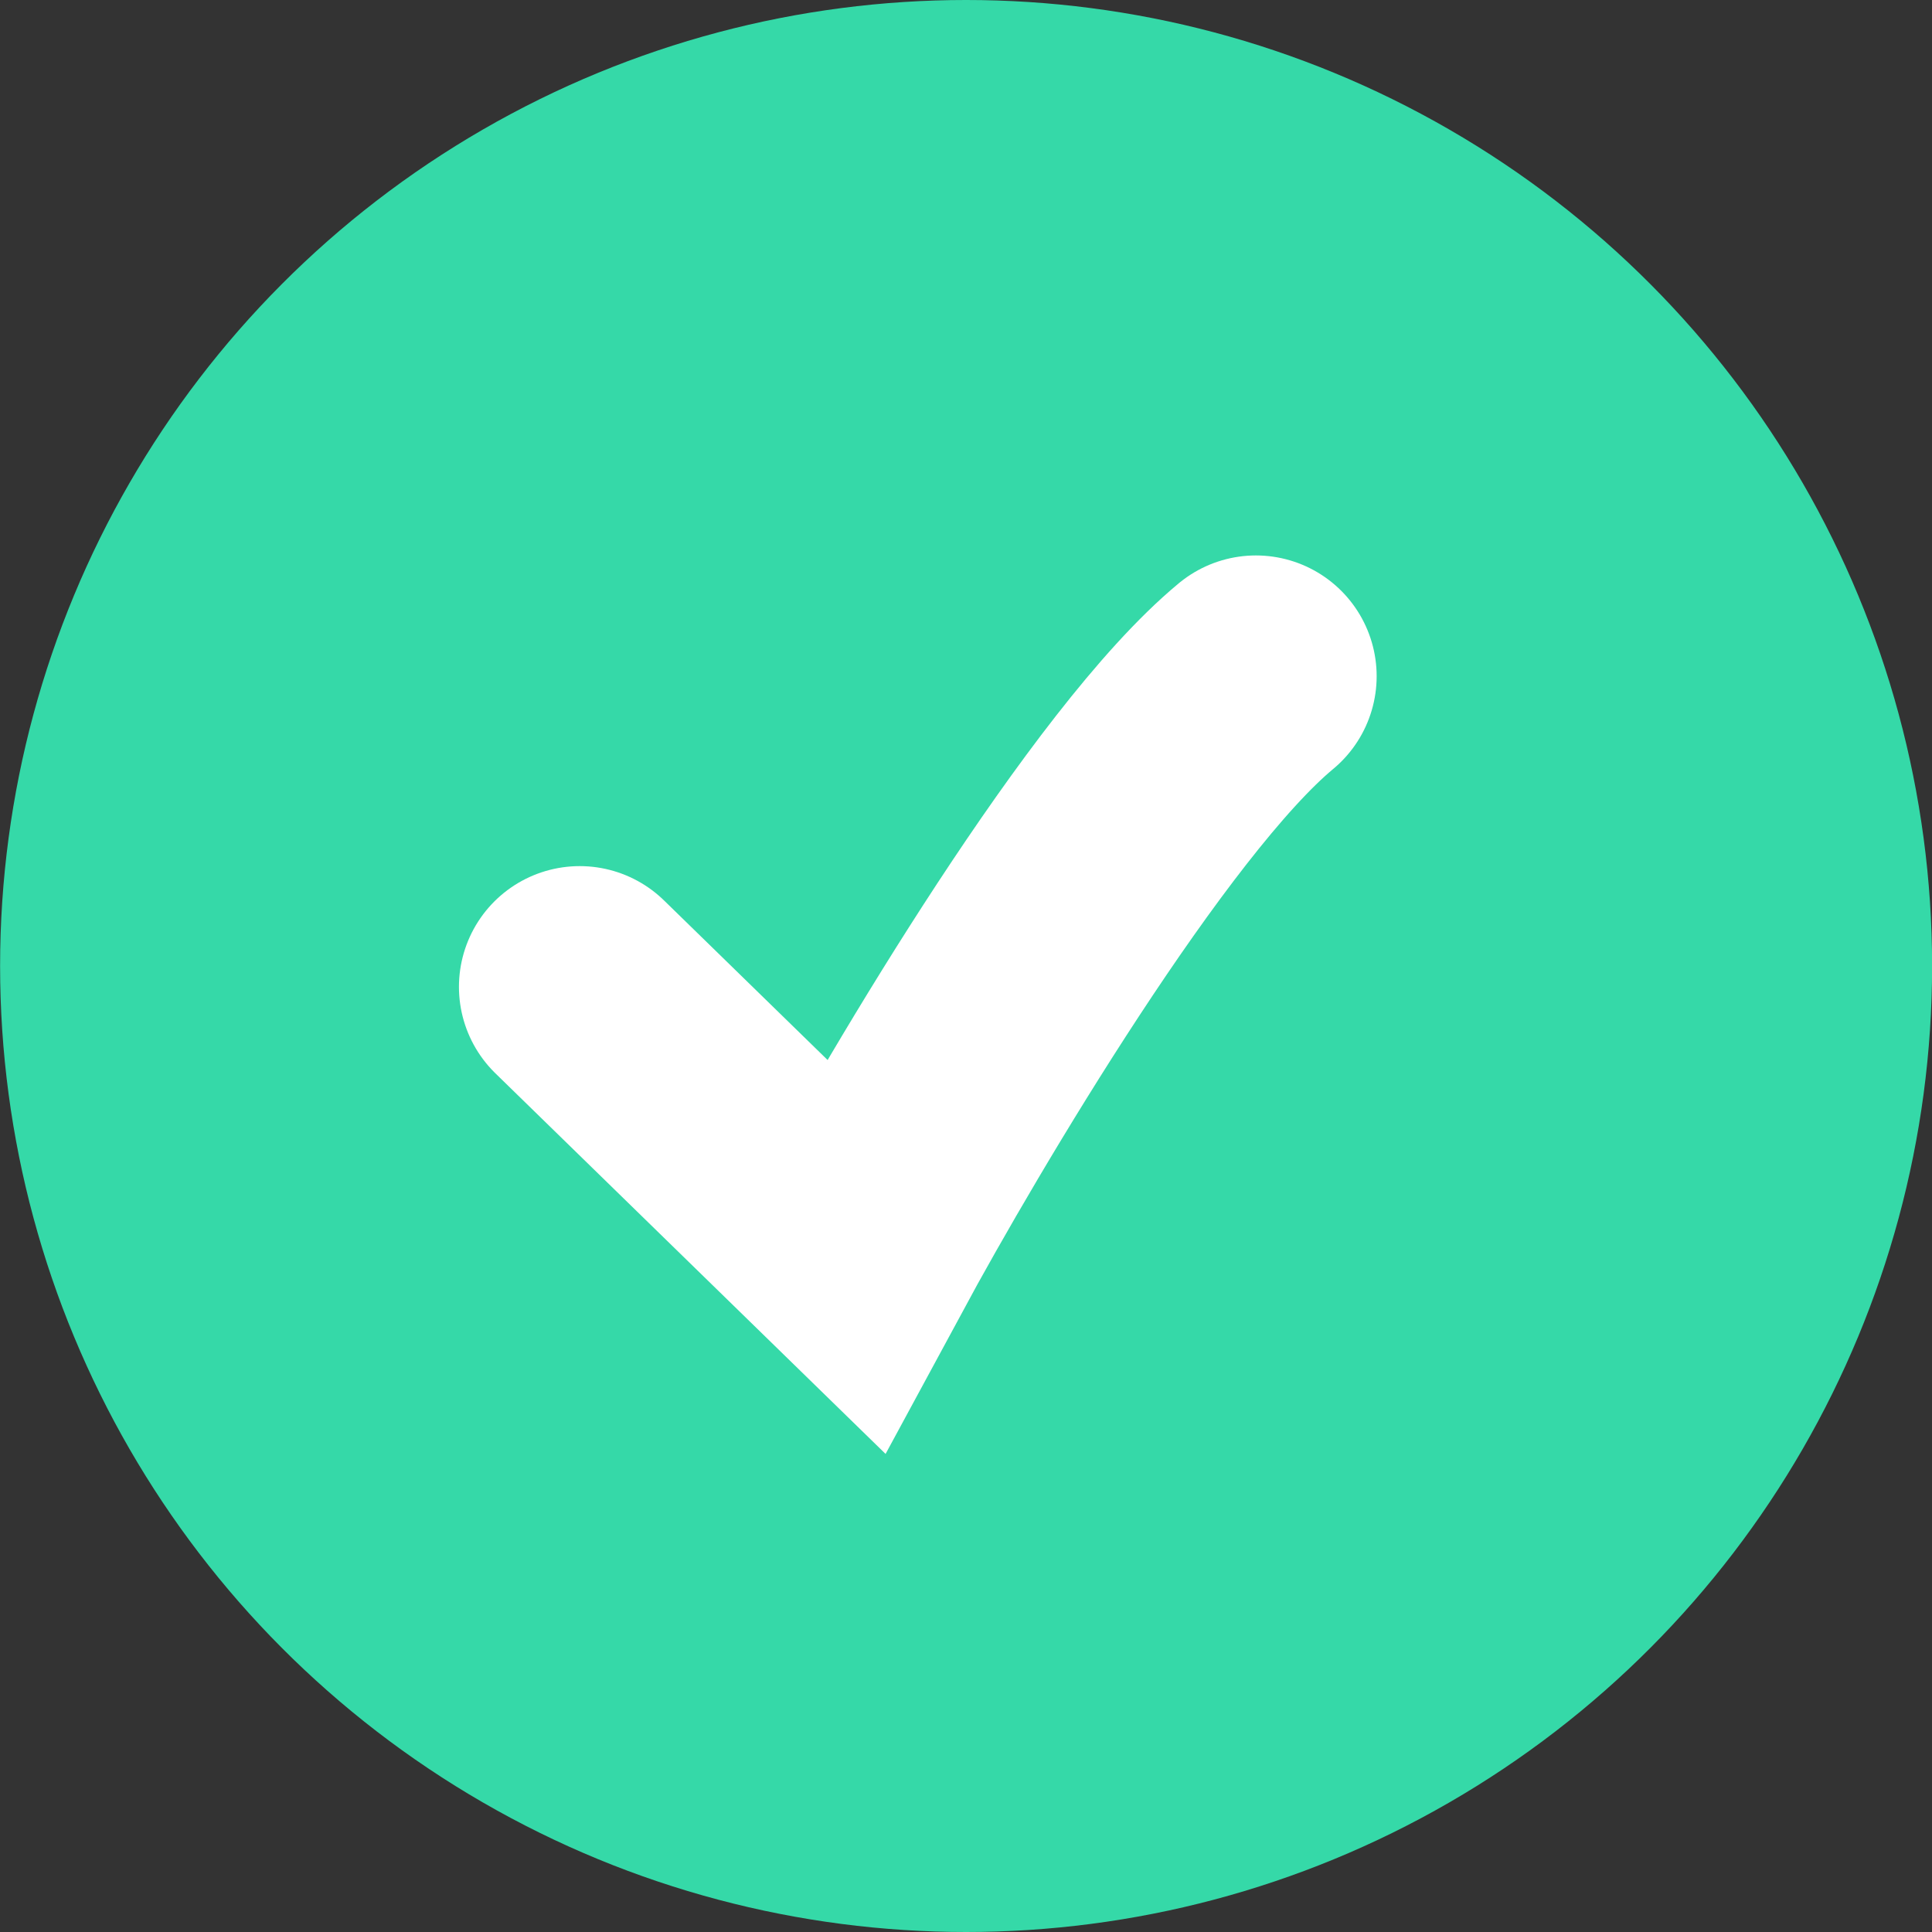 <svg width="20" height="20" viewBox="0 0 20 20" fill="none" xmlns="http://www.w3.org/2000/svg">
<rect x="0" y="0" width="20" height="20" fill="#333333" stroke="none"/>
<circle cx="10.001" cy="10" r="10" fill="#35D9A8"/>
<path d="M6.001 10.216L8.855 13C9.691 11.453 11.689 8.088 13.001 7" stroke="white" stroke-width="2.5" stroke-linecap="round"/>
</svg>
